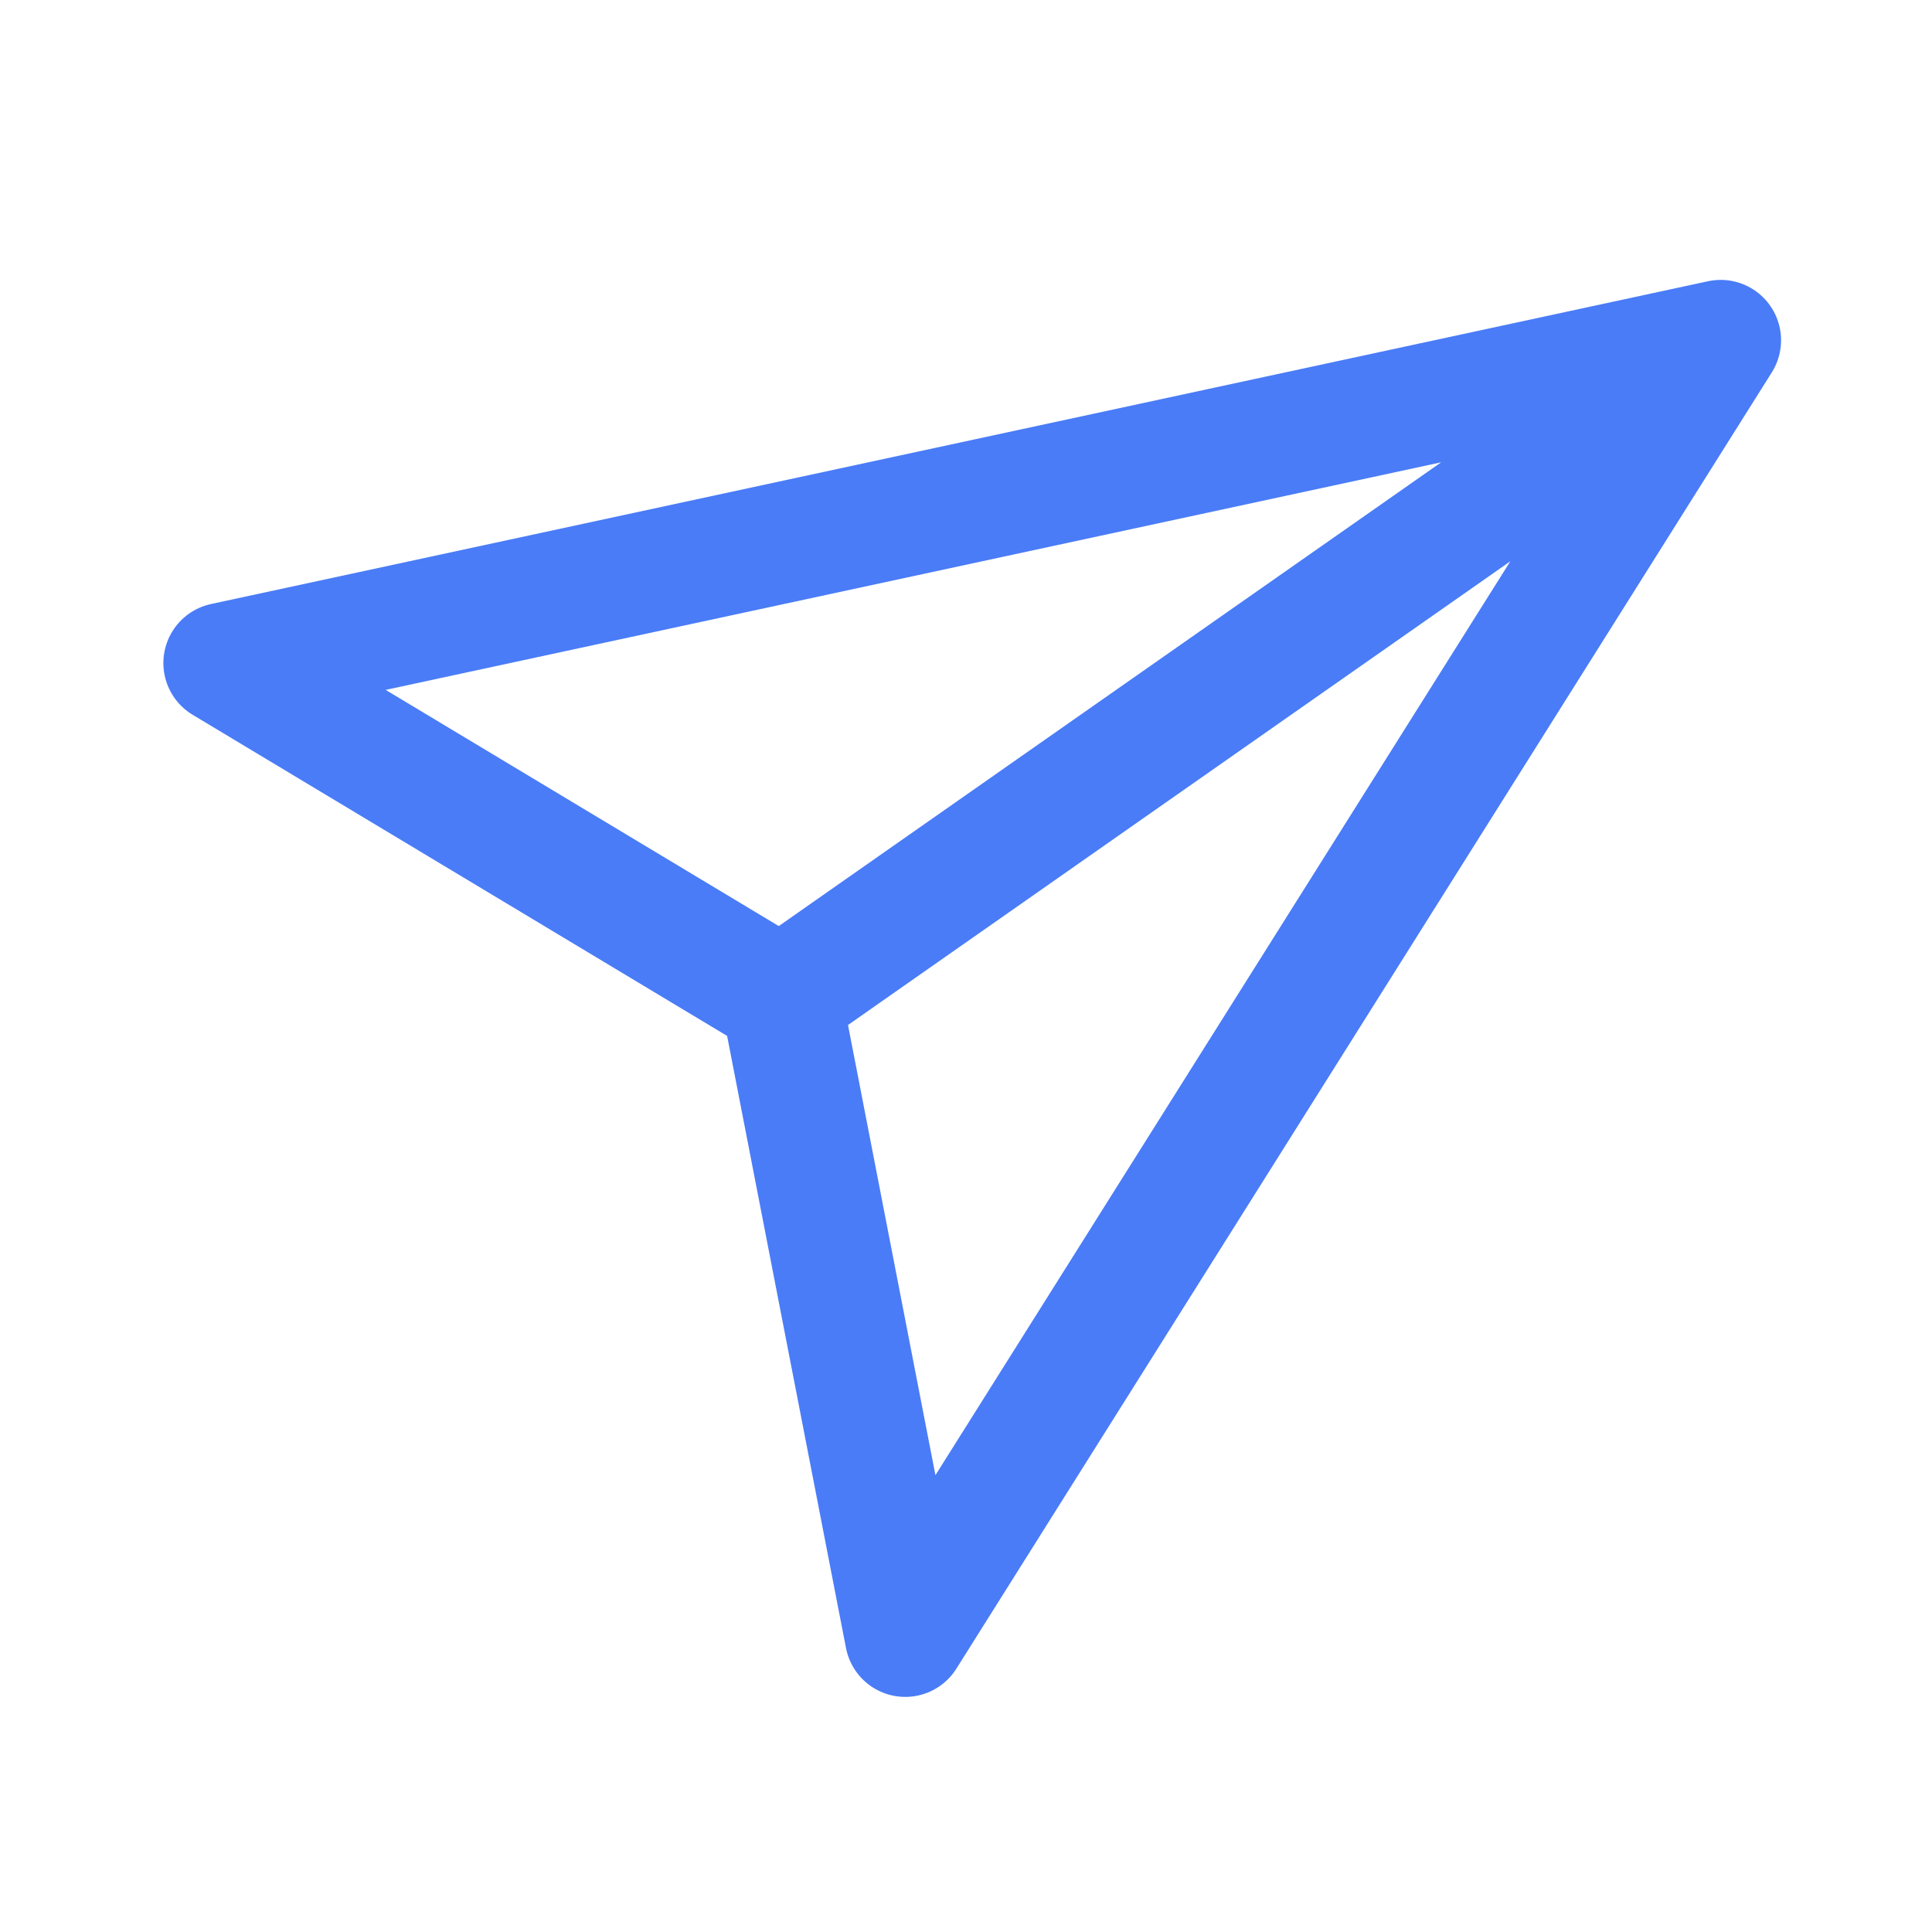 <svg width="16" height="16" viewBox="0 0 16 16" fill="none" xmlns="http://www.w3.org/2000/svg">
    <g id="Icon/16">
        <mask id="mask0_403_1210" style="mask-type:alpha" maskUnits="userSpaceOnUse" x="0" y="0" width="16" height="16">
            <rect id="Bounding box" width="16" height="16" fill="#D9D9D9"/>
        </mask>
        <g mask="url(#mask0_403_1210)">
            <path id="Vector" d="M6.439 8.287L14.249 2.819M14.25 2.818L7.497 13.553L6.47 8.265L1.853 5.491L14.25 2.818Z" stroke="#4A7CF7" stroke-linecap="round"
                  stroke-linejoin="round"/>
        </g>
    </g>
</svg>
